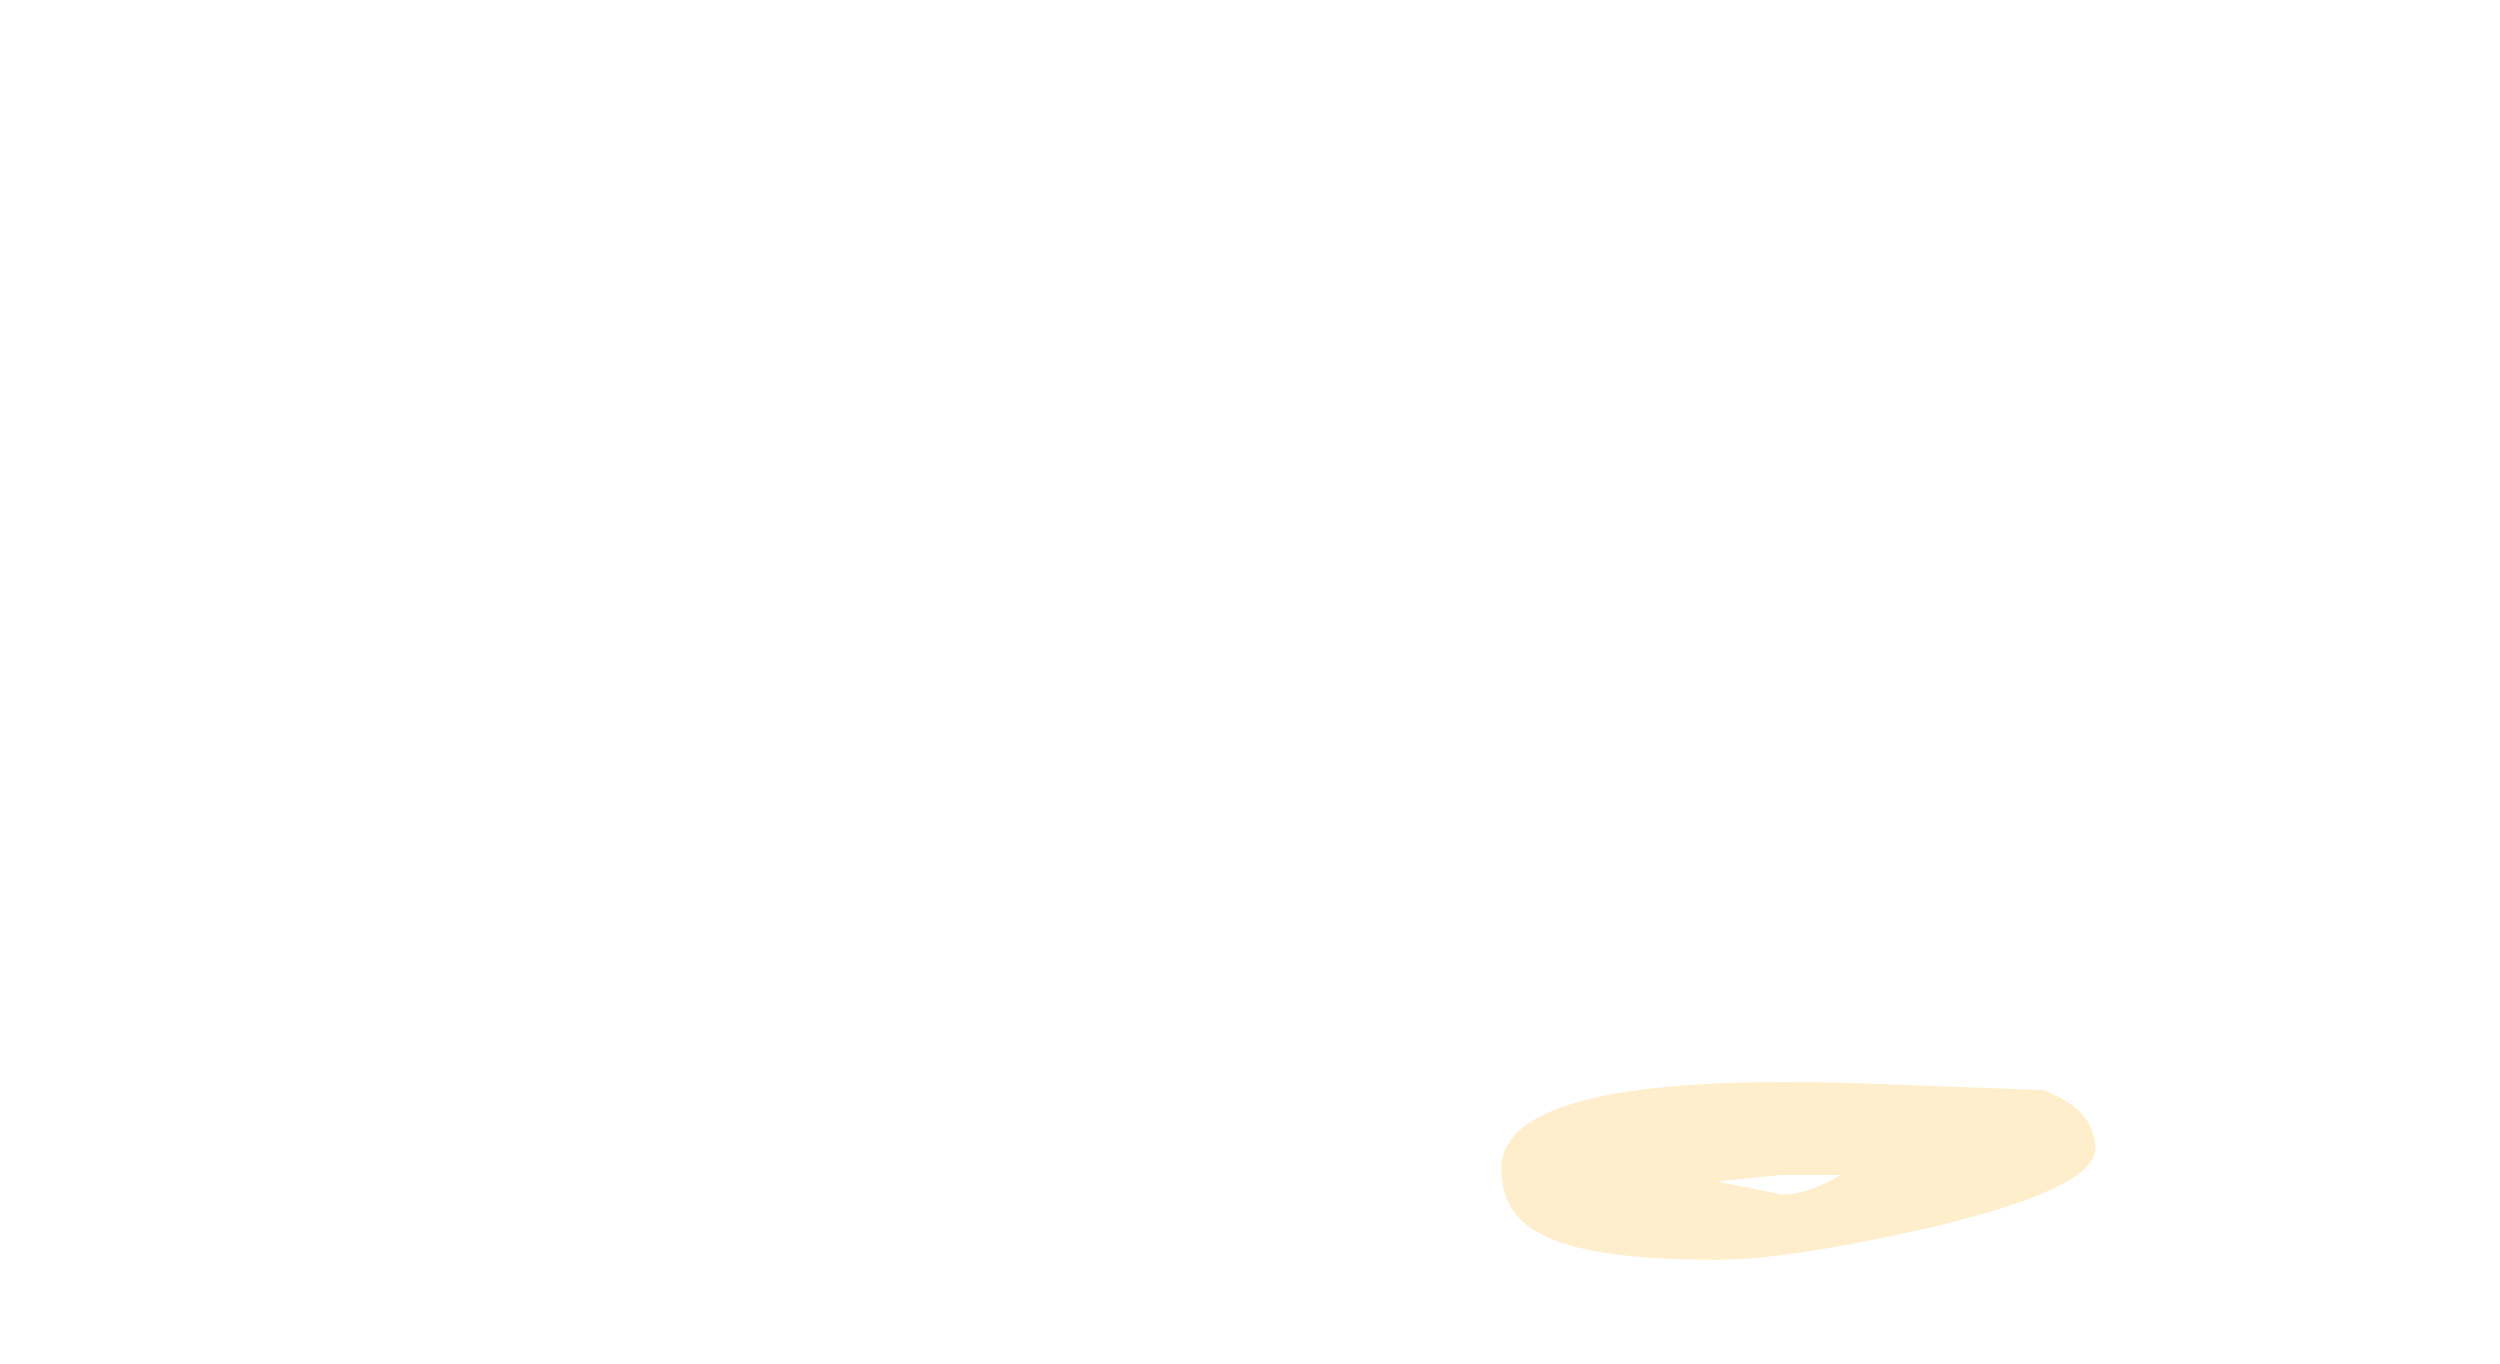 <?xml version="1.0" encoding="UTF-8" standalone="no"?>
<svg xmlns:ffdec="https://www.free-decompiler.com/flash" xmlns:xlink="http://www.w3.org/1999/xlink" ffdec:objectType="frame" height="73.15px" width="134.05px" xmlns="http://www.w3.org/2000/svg">
  <g transform="matrix(1.0, 0.0, 0.0, 1.0, 93.8, 57.75)">
    <use ffdec:characterId="4973" height="1.35" transform="matrix(7.0, 0.0, 0.0, 7.0, -13.3, 0.35)" width="4.55" xlink:href="#shape0"/>
  </g>
  <defs>
    <g id="shape0" transform="matrix(1.0, 0.0, 0.0, 1.0, 1.9, -0.05)">
      <path d="M0.9 0.05 L2.25 0.1 Q2.65 0.25 2.65 0.55 2.65 0.85 1.4 1.15 0.3 1.4 -0.25 1.4 -1.25 1.4 -1.6 1.2 -1.9 1.05 -1.9 0.7 -1.9 -0.05 0.9 0.05 M0.25 0.9 Q0.45 0.9 0.7 0.75 0.45 0.75 0.25 0.75 L-0.25 0.8 0.25 0.9" fill="#ffcc66" fill-opacity="0.337" fill-rule="evenodd" stroke="none"/>
    </g>
  </defs>
</svg>
